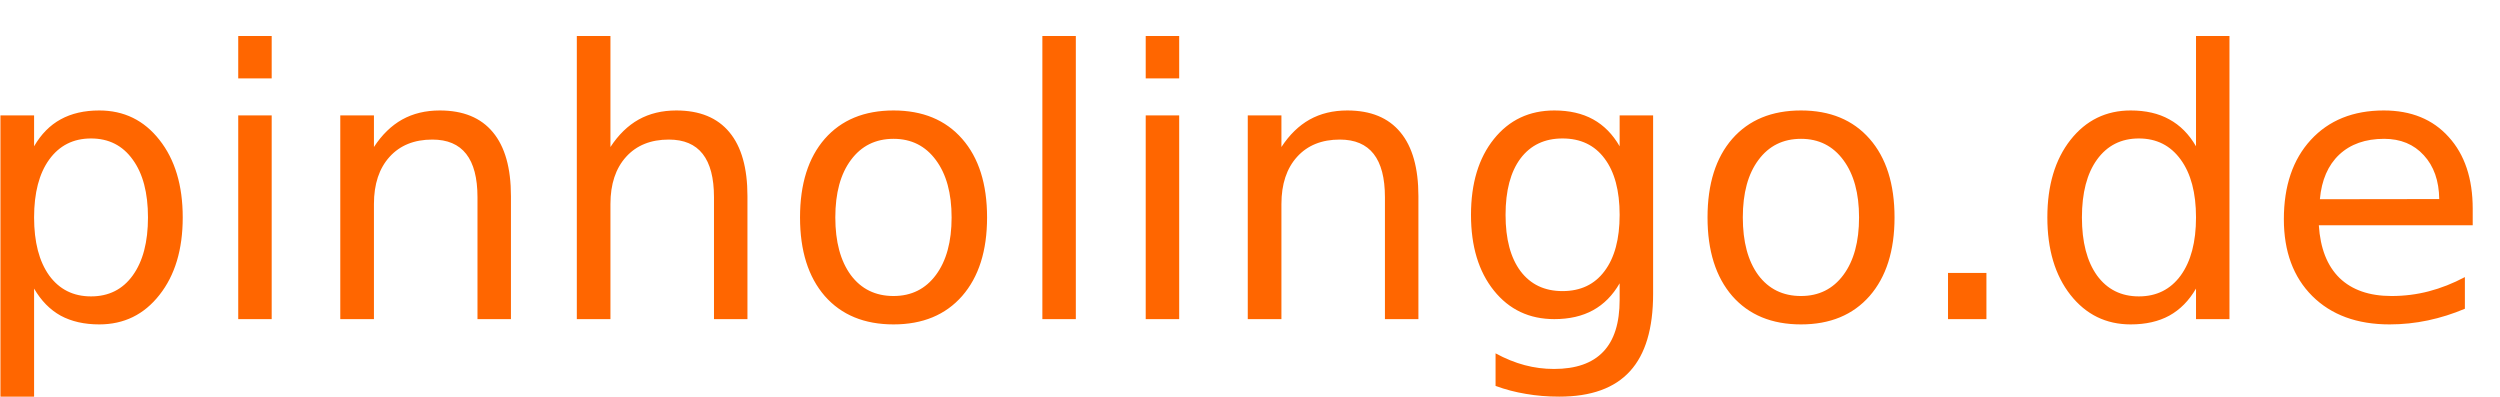 <?xml version="1.0" encoding="UTF-8" standalone="no"?>
<svg
   xmlns:dc="http://purl.org/dc/elements/1.1/"
   xmlns:cc="http://creativecommons.org/ns#"
   xmlns:rdf="http://www.w3.org/1999/02/22-rdf-syntax-ns#"
   xmlns:svg="http://www.w3.org/2000/svg"
   xmlns="http://www.w3.org/2000/svg"
   xmlns:sodipodi="http://sodipodi.sourceforge.net/DTD/sodipodi-0.dtd"
   xmlns:inkscape="http://www.inkscape.org/namespaces/inkscape"
   viewBox="0 0 151 24"
   version="1.1"
   id="svg25"
   sodipodi:docname="pinholingo-logo.svg"
   width="151"
   height="24"
   inkscape:version="0.92.4 (5da689c313, 2019-01-14)">
  <sodipodi:namedview
     pagecolor="#ffffff"
     bordercolor="#666666"
     borderopacity="1"
     objecttolerance="10"
     gridtolerance="10"
     guidetolerance="10"
     inkscape:pageopacity="0"
     inkscape:pageshadow="2"
     inkscape:window-width="934"
     inkscape:window-height="1897"
     id="namedview27"
     showgrid="false"
     inkscape:zoom="1.6055046"
     inkscape:cx="80.22407"
     inkscape:cy="-33.751025"
     inkscape:window-x="-8"
     inkscape:window-y="-8"
     inkscape:window-maximized="1"
     inkscape:current-layer="svg25" />
  <title
     id="title2">Logo</title>
  <defs
     id="defs23">
    <path
       id="b"
       d="M 22.735,23.171 C 23.018,23.494 22.788,24 22.359,24 h -5.907 c -0.285,0 -0.556,-0.121 -0.745,-0.333 L 6.293,13.141 v 10.36 c 0,0.276 -0.224,0.5 -0.5,0.5 H 0.5 c -0.276,0 -0.5,-0.224 -0.5,-0.5 v -23 c 0,-0.276 0.224,-0.5 0.5,-0.5 h 5.293 c 0.276,0 0.5,0.224 0.5,0.5 v 9.815 l 9.141,-9.99 c 0.19,-0.207 0.457,-0.325 0.738,-0.325 h 5.762 c 0.437,0 0.664,0.521 0.366,0.841 l -9.851,10.563 10.287,11.767 z"
       inkscape:connector-curvature="0" />
    <path
       id="c"
       d="m 45.991,24 c -0.199,0 -0.38,-0.118 -0.459,-0.301 L 43.508,19.03 h -10.67 l -2.024,4.669 C 30.735,23.882 30.555,24 30.355,24 h -5.212 c -0.366,0 -0.608,-0.381 -0.453,-0.712 l 10.782,-23 C 35.554,0.112 35.731,0 35.925,0 h 4.358 c 0.194,0 0.37,0.112 0.453,0.287 l 10.815,23 C 51.707,23.619 51.465,24 51.099,24 Z M 34.856,14.332 h 6.635 l -3.317,-7.694 -3.317,7.694 z"
       inkscape:connector-curvature="0" />
    <path
       id="d"
       d="m 55.525,24 c -0.276,0 -0.5,-0.224 -0.5,-0.5 v -23 c 0,-0.276 0.224,-0.5 0.5,-0.5 h 5.293 c 0.276,0 0.5,0.224 0.5,0.5 v 18.428 h 9.759 c 0.276,0 0.5,0.224 0.5,0.5 V 23.5 c 0,0.276 -0.224,0.5 -0.5,0.5 z"
       inkscape:connector-curvature="0" />
    <path
       id="e"
       d="m 75.279,0.5 c 0,-0.276 0.224,-0.5 0.5,-0.5 h 9.315 c 2.667,0 4.959,0.477 6.874,1.43 1.938,0.953 3.42,2.338 4.446,4.153 1.026,1.793 1.539,3.926 1.539,6.4 0,2.496 -0.513,4.652 -1.539,6.468 -1.003,1.793 -2.474,3.166 -4.412,4.119 C 90.087,23.523 87.784,24 85.094,24 h -9.315 c -0.276,0 -0.5,-0.224 -0.5,-0.5 z m 9.37,18.462 c 2.371,0 4.138,-0.579 5.301,-1.736 1.163,-1.157 1.744,-2.905 1.744,-5.242 C 91.694,9.646 91.113,7.91 89.95,6.775 88.787,5.618 87.02,5.039 84.649,5.039 h -3.078 v 13.923 z"
       inkscape:connector-curvature="0" />
    <path
       id="f"
       d="m 102.913,24 c -0.276,0 -0.5,-0.224 -0.5,-0.5 v -23 c 0,-0.276 0.224,-0.5 0.5,-0.5 h 5.293 c 0.276,0 0.5,0.224 0.5,0.5 v 23 c 0,0.276 -0.224,0.5 -0.5,0.5 z"
       inkscape:connector-curvature="0" />
  </defs>
  <path
     style="font-style:normal;font-weight:normal;font-size:22.505px;line-height:1.25;font-family:sans-serif;letter-spacing:0px;word-spacing:0px;fill:#ff6600;fill-opacity:1;stroke:none;stroke-width:0.563"
     d="M 14.389 2.176 L 14.389 4.736 L 16.41 4.736 L 16.41 2.176 L 14.389 2.176 z M 34.84 2.176 L 34.84 19.275 L 36.871 19.275 L 36.871 12.32 C 36.871 11.119 37.186 10.169 37.816 9.473 C 38.446 8.777 39.307 8.43 40.398 8.43 C 41.307 8.43 41.989 8.718 42.443 9.297 C 42.898 9.876 43.125 10.747 43.125 11.912 L 43.125 19.275 L 45.146 19.275 L 45.146 11.848 C 45.146 10.148 44.784 8.862 44.059 7.99 C 43.333 7.111 42.263 6.672 40.85 6.672 C 39.992 6.672 39.234 6.854 38.574 7.221 C 37.922 7.587 37.355 8.139 36.871 8.879 L 36.871 2.176 L 34.84 2.176 z M 62.959 2.176 L 62.959 19.275 L 64.98 19.275 L 64.98 2.176 L 62.959 2.176 z M 69.201 2.176 L 69.201 4.736 L 71.223 4.736 L 71.223 2.176 L 69.201 2.176 z M 132.639 2.176 L 132.639 8.836 C 132.214 8.103 131.675 7.561 131.023 7.209 C 130.379 6.85 129.602 6.672 128.693 6.672 C 127.206 6.672 125.994 7.264 125.057 8.451 C 124.126 9.638 123.66 11.199 123.66 13.133 C 123.66 15.067 124.126 16.628 125.057 17.814 C 125.994 19.001 127.206 19.594 128.693 19.594 C 129.602 19.594 130.379 19.418 131.023 19.066 C 131.675 18.707 132.214 18.162 132.639 17.43 L 132.639 19.275 L 134.66 19.275 L 134.66 2.176 L 132.639 2.176 z M 5.994 6.672 C 5.093 6.672 4.316 6.85 3.664 7.209 C 3.019 7.561 2.483 8.103 2.059 8.836 L 2.059 6.969 L 0.027 6.969 L 0.027 23.957 L 2.059 23.957 L 2.059 17.43 C 2.483 18.162 3.019 18.707 3.664 19.066 C 4.316 19.418 5.093 19.594 5.994 19.594 C 7.489 19.594 8.7 19.001 9.631 17.814 C 10.569 16.628 11.037 15.067 11.037 13.133 C 11.037 11.199 10.569 9.638 9.631 8.451 C 8.7 7.264 7.489 6.672 5.994 6.672 z M 26.564 6.672 C 25.707 6.672 24.948 6.854 24.289 7.221 C 23.637 7.587 23.069 8.139 22.586 8.879 L 22.586 6.969 L 20.553 6.969 L 20.553 19.275 L 22.586 19.275 L 22.586 12.32 C 22.586 11.119 22.901 10.169 23.531 9.473 C 24.161 8.777 25.022 8.43 26.113 8.43 C 27.022 8.43 27.704 8.718 28.158 9.297 C 28.612 9.876 28.84 10.747 28.84 11.912 L 28.84 19.275 L 30.861 19.275 L 30.861 11.848 C 30.861 10.148 30.499 8.862 29.773 7.99 C 29.048 7.111 27.978 6.672 26.564 6.672 z M 53.971 6.672 C 52.205 6.672 50.82 7.242 49.816 8.385 C 48.82 9.528 48.322 11.111 48.322 13.133 C 48.322 15.147 48.82 16.729 49.816 17.879 C 50.82 19.022 52.205 19.594 53.971 19.594 C 55.729 19.594 57.11 19.022 58.113 17.879 C 59.117 16.729 59.619 15.147 59.619 13.133 C 59.619 11.111 59.117 9.528 58.113 8.385 C 57.11 7.242 55.729 6.672 53.971 6.672 z M 81.377 6.672 C 80.52 6.672 79.761 6.854 79.102 7.221 C 78.45 7.587 77.882 8.139 77.398 8.879 L 77.398 6.969 L 75.365 6.969 L 75.365 19.275 L 77.398 19.275 L 77.398 12.32 C 77.398 11.119 77.714 10.169 78.344 9.473 C 78.974 8.777 79.834 8.43 80.926 8.43 C 81.834 8.43 82.515 8.718 82.969 9.297 C 83.423 9.876 83.65 10.747 83.65 11.912 L 83.65 19.275 L 85.672 19.275 L 85.672 11.848 C 85.672 10.148 85.309 8.862 84.584 7.99 C 83.859 7.111 82.791 6.672 81.377 6.672 z M 93.881 6.672 C 92.372 6.672 91.155 7.246 90.232 8.396 C 89.309 9.547 88.848 11.074 88.848 12.979 C 88.848 14.876 89.309 16.401 90.232 17.551 C 91.155 18.701 92.372 19.275 93.881 19.275 C 94.789 19.275 95.571 19.095 96.223 18.736 C 96.875 18.377 97.409 17.837 97.826 17.111 L 97.826 18.111 C 97.826 19.511 97.497 20.554 96.838 21.242 C 96.179 21.938 95.185 22.285 93.859 22.285 C 93.259 22.285 92.669 22.209 92.09 22.055 C 91.511 21.901 90.925 21.664 90.332 21.342 L 90.332 23.309 C 90.925 23.528 91.538 23.688 92.168 23.791 C 92.798 23.901 93.467 23.957 94.178 23.957 C 96.097 23.957 97.523 23.444 98.453 22.418 C 99.384 21.4 99.848 19.843 99.848 17.748 L 99.848 6.969 L 97.826 6.969 L 97.826 8.836 C 97.409 8.111 96.875 7.568 96.223 7.209 C 95.571 6.85 94.789 6.672 93.881 6.672 z M 108.781 6.672 C 107.016 6.672 105.633 7.242 104.629 8.385 C 103.633 9.528 103.135 11.111 103.135 13.133 C 103.135 15.147 103.633 16.729 104.629 17.879 C 105.633 19.022 107.016 19.594 108.781 19.594 C 110.539 19.594 111.92 19.022 112.924 17.879 C 113.927 16.729 114.43 15.147 114.43 13.133 C 114.43 11.111 113.927 9.528 112.924 8.385 C 111.92 7.242 110.539 6.672 108.781 6.672 z M 143.979 6.672 C 142.132 6.672 140.664 7.264 139.572 8.451 C 138.488 9.631 137.945 11.228 137.945 13.242 C 137.945 15.191 138.517 16.736 139.66 17.879 C 140.81 19.022 142.367 19.594 144.33 19.594 C 145.114 19.594 145.887 19.513 146.648 19.352 C 147.41 19.19 148.154 18.956 148.879 18.648 L 148.879 16.736 C 148.161 17.117 147.436 17.403 146.703 17.594 C 145.978 17.784 145.228 17.879 144.451 17.879 C 143.111 17.879 142.063 17.516 141.309 16.791 C 140.561 16.058 140.145 14.997 140.057 13.605 L 149.352 13.605 L 149.352 12.615 C 149.352 10.784 148.869 9.338 147.902 8.275 C 146.943 7.206 145.634 6.672 143.979 6.672 z M 14.389 6.969 L 14.389 19.275 L 16.41 19.275 L 16.41 6.969 L 14.389 6.969 z M 69.201 6.969 L 69.201 19.275 L 71.223 19.275 L 71.223 6.969 L 69.201 6.969 z M 5.498 8.363 C 6.568 8.363 7.408 8.789 8.016 9.639 C 8.631 10.481 8.938 11.646 8.938 13.133 C 8.938 14.62 8.631 15.789 8.016 16.639 C 7.408 17.481 6.568 17.902 5.498 17.902 C 4.428 17.902 3.586 17.481 2.971 16.639 C 2.363 15.789 2.059 14.62 2.059 13.133 C 2.059 11.646 2.363 10.481 2.971 9.639 C 3.586 8.789 4.428 8.363 5.498 8.363 z M 94.375 8.363 C 95.467 8.363 96.313 8.766 96.914 9.572 C 97.522 10.378 97.826 11.513 97.826 12.979 C 97.826 14.436 97.522 15.569 96.914 16.375 C 96.313 17.181 95.467 17.582 94.375 17.582 C 93.291 17.582 92.446 17.181 91.838 16.375 C 91.237 15.569 90.936 14.436 90.936 12.979 C 90.936 11.513 91.237 10.378 91.838 9.572 C 92.446 8.766 93.291 8.363 94.375 8.363 z M 129.188 8.363 C 130.257 8.363 131.099 8.789 131.715 9.639 C 132.33 10.481 132.639 11.646 132.639 13.133 C 132.639 14.62 132.33 15.789 131.715 16.639 C 131.099 17.481 130.257 17.902 129.188 17.902 C 128.118 17.902 127.276 17.481 126.66 16.639 C 126.052 15.789 125.748 14.62 125.748 13.133 C 125.748 11.646 126.052 10.481 126.66 9.639 C 127.276 8.789 128.118 8.363 129.188 8.363 z M 53.971 8.385 C 55.048 8.385 55.901 8.815 56.531 9.672 C 57.161 10.522 57.477 11.675 57.477 13.133 C 57.477 14.598 57.161 15.756 56.531 16.605 C 55.901 17.455 55.048 17.879 53.971 17.879 C 52.879 17.879 52.019 17.458 51.389 16.615 C 50.766 15.765 50.453 14.605 50.453 13.133 C 50.453 11.66 50.768 10.503 51.398 9.66 C 52.028 8.81 52.886 8.385 53.971 8.385 z M 108.781 8.385 C 109.858 8.385 110.712 8.815 111.342 9.672 C 111.972 10.522 112.287 11.675 112.287 13.133 C 112.287 14.598 111.972 15.756 111.342 16.605 C 110.712 17.455 109.858 17.879 108.781 17.879 C 107.69 17.879 106.829 17.458 106.199 16.615 C 105.577 15.765 105.266 14.605 105.266 13.133 C 105.266 11.66 105.581 10.503 106.211 9.66 C 106.841 8.81 107.697 8.385 108.781 8.385 z M 144 8.385 C 144.996 8.385 145.796 8.716 146.396 9.375 C 147.005 10.034 147.315 10.917 147.33 12.023 L 140.121 12.033 C 140.224 10.876 140.613 9.979 141.287 9.342 C 141.968 8.704 142.872 8.385 144 8.385 z M 117.66 16.484 L 117.66 19.275 L 119.98 19.275 L 119.98 16.484 L 117.66 16.484 z "
     id="text3747" />
</svg>
